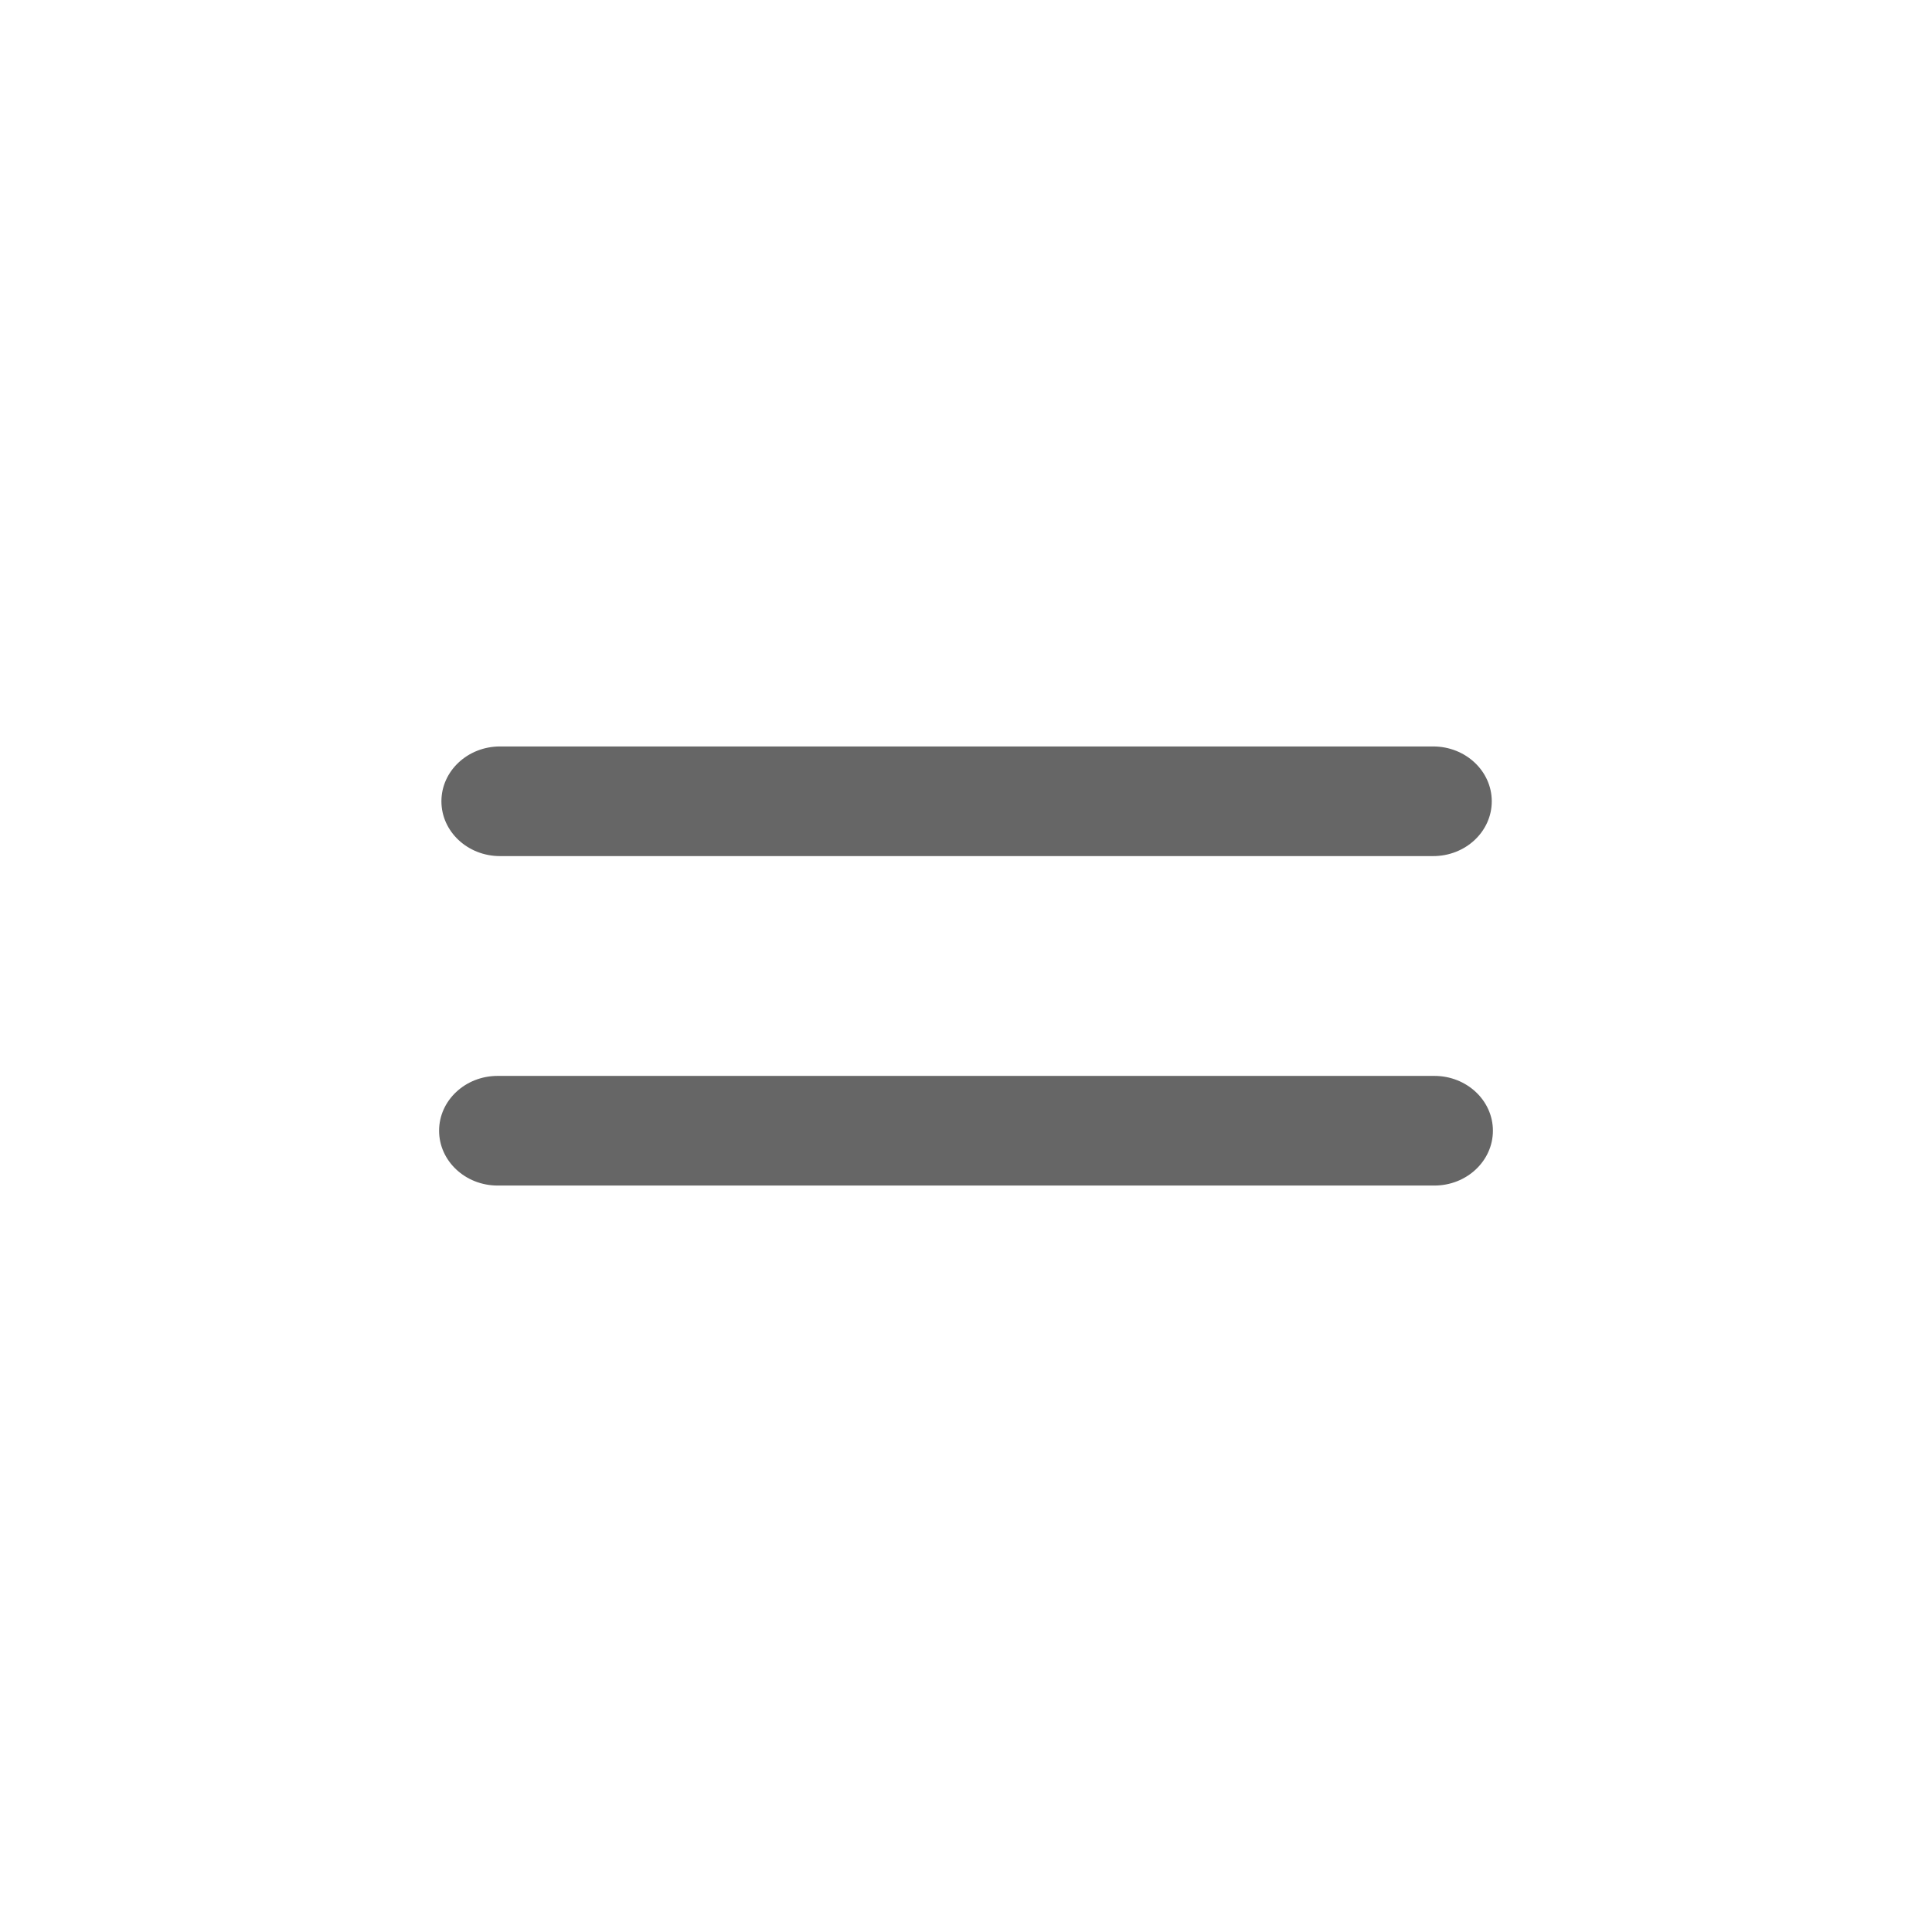 <svg width="44" height="44" viewBox="0 0 44 44" fill="none" xmlns="http://www.w3.org/2000/svg">
<path d="M10.053 18.249C10.053 17.56 10.65 17 11.387 17H32.64C33.377 17 33.974 17.56 33.974 18.249C33.974 18.938 33.377 19.497 32.64 19.497H11.387C10.65 19.497 10.053 18.938 10.053 18.249Z" fill="#666666"/>
<path d="M10 25.751C10 25.062 10.597 24.503 11.333 24.503H32.667C33.403 24.503 34 25.062 34 25.751C34 26.44 33.403 27 32.667 27H11.333C10.597 27 10 26.44 10 25.751Z" fill="#666666"/>
</svg>
